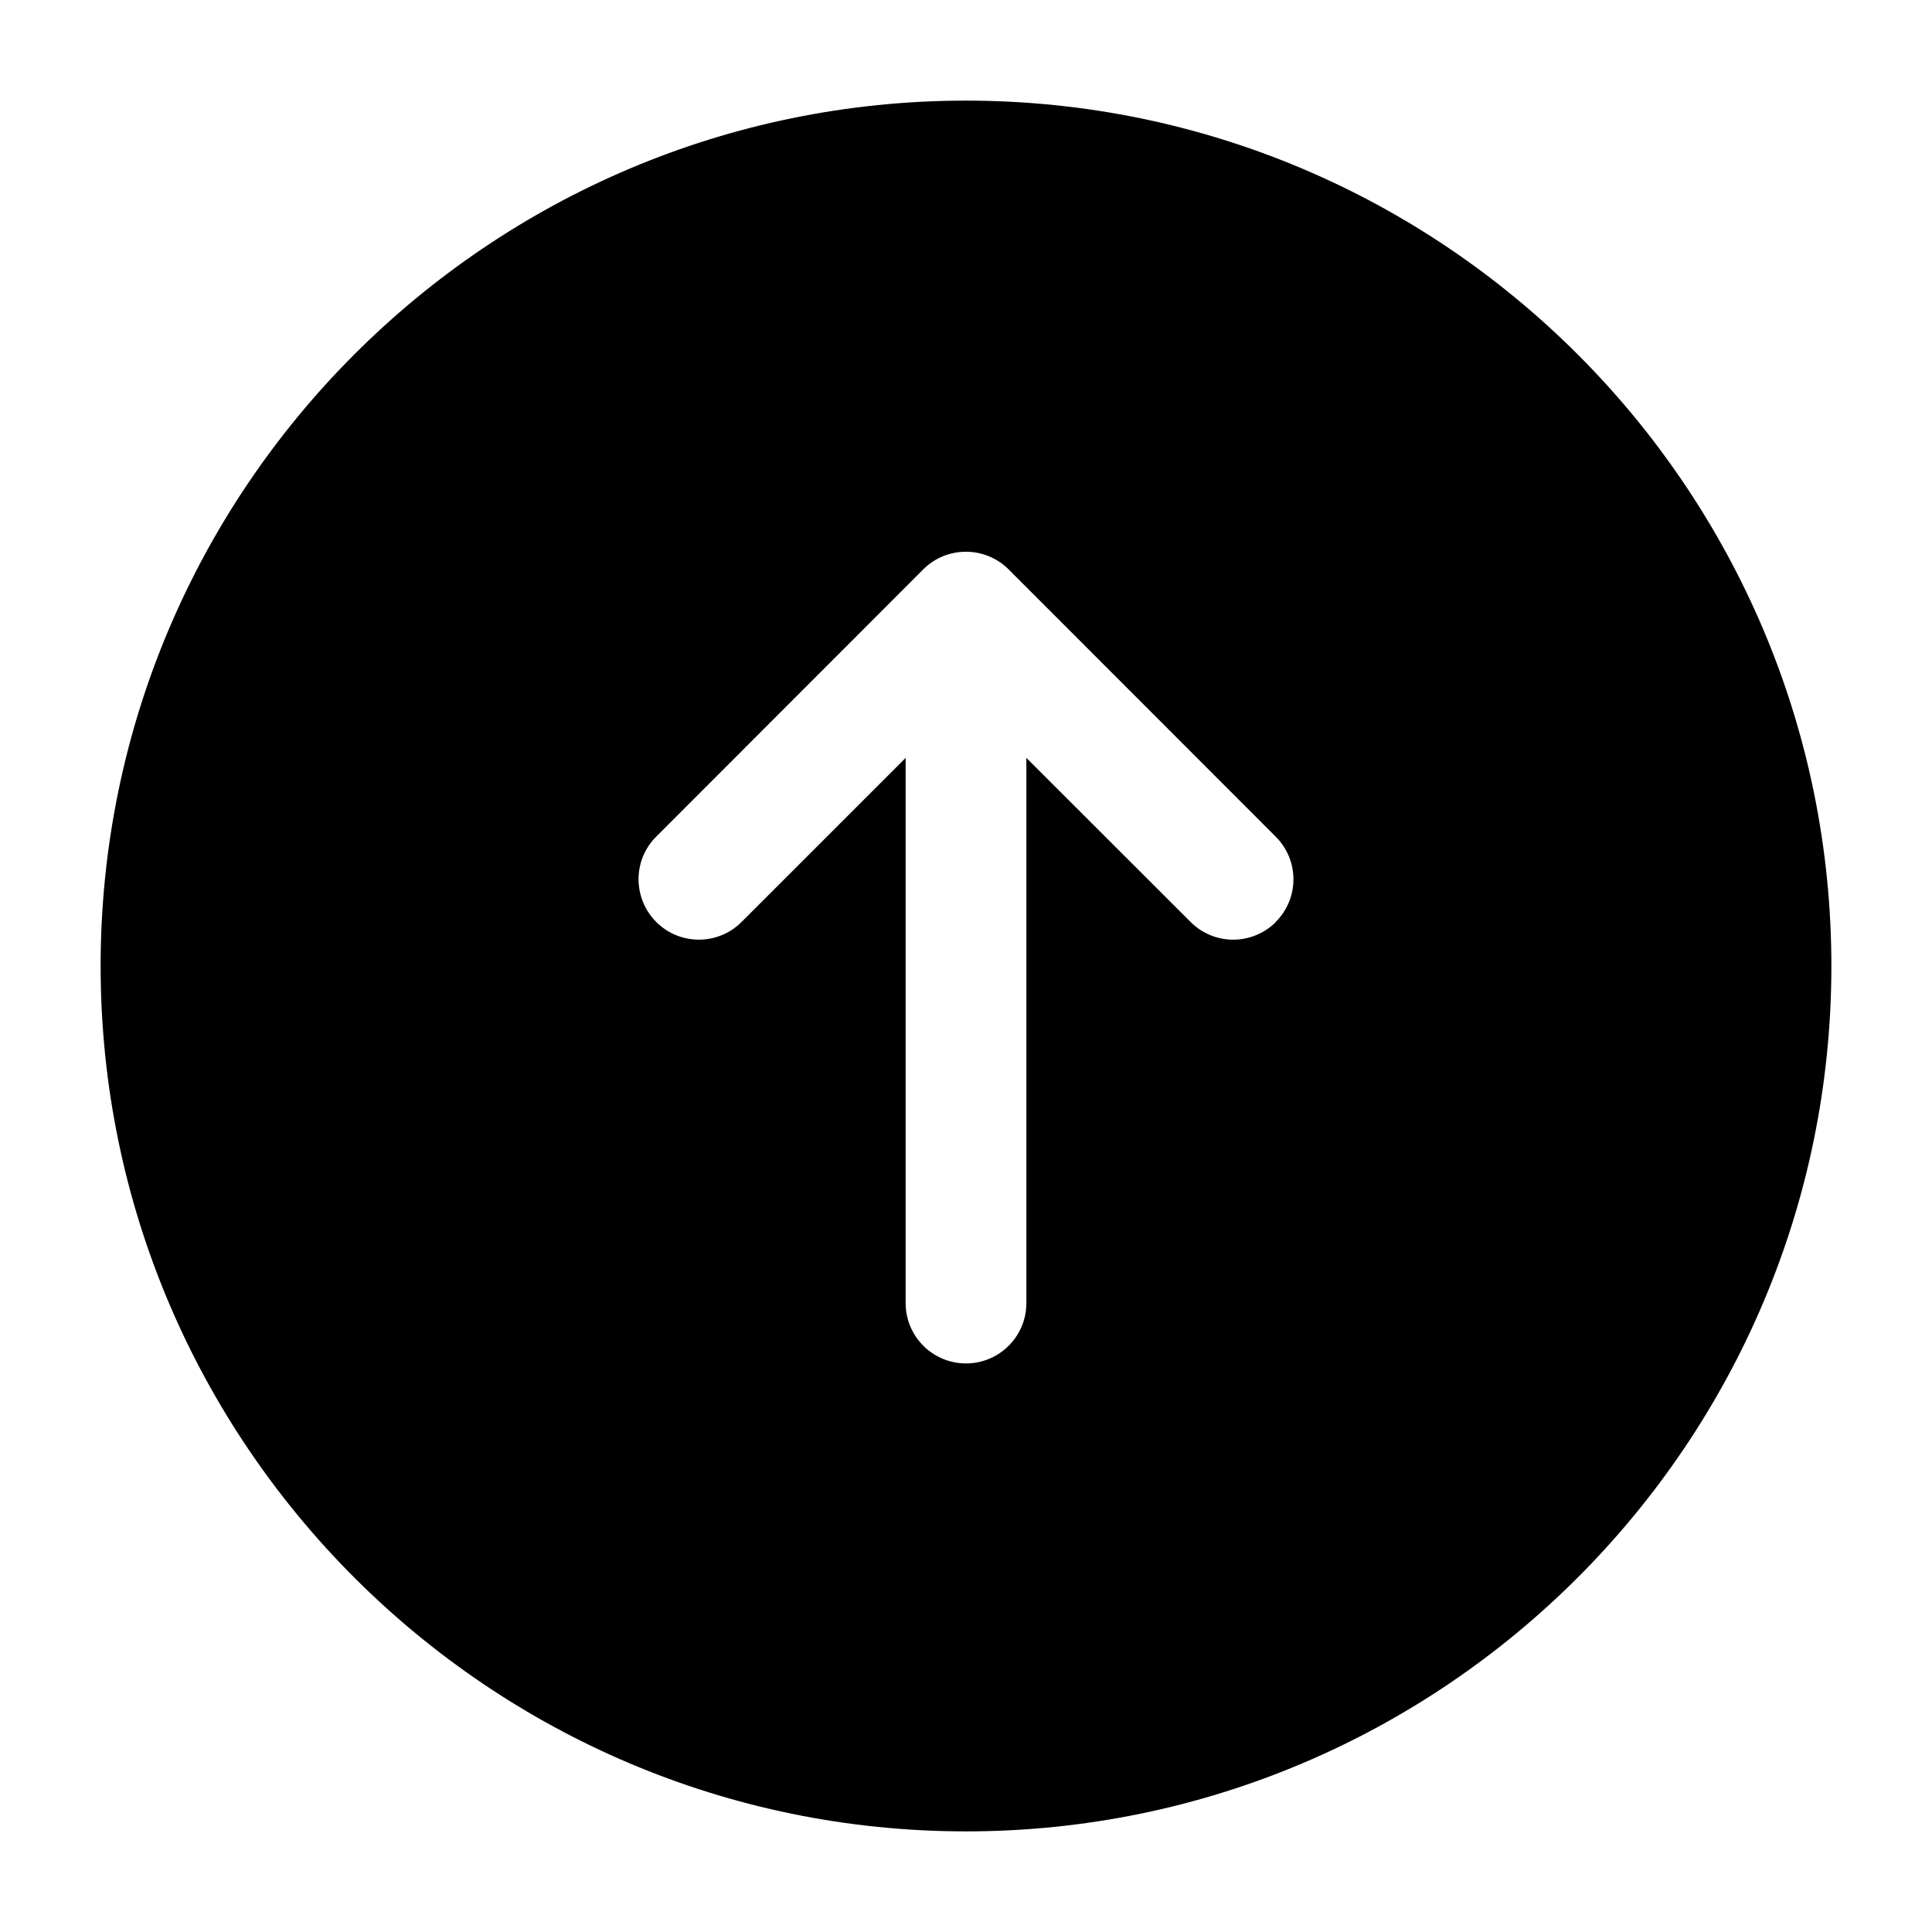 <svg xmlns="http://www.w3.org/2000/svg" width="24" height="24" viewBox="0 0 24 24">
    <path id="bounds" opacity="0" d="M0 0h24v24H0z"/>
    <path d="M12 1.25C6.072 1.25 1.25 6.072 1.25 12S6.072 22.75 12 22.75 22.75 17.928 22.75 12 17.928 1.25 12 1.25zm3.85 10.203c-.147.146-.34.22-.53.22s-.385-.073-.53-.22l-2.04-2.038v6.772c0 .414-.336.75-.75.75s-.75-.336-.75-.75V9.415l-2.038 2.038c-.293.293-.768.293-1.06 0s-.294-.768 0-1.06l3.317-3.32c.292-.292.767-.292 1.06 0l3.318 3.32c.294.293.294.767 0 1.06z"/>
</svg>
